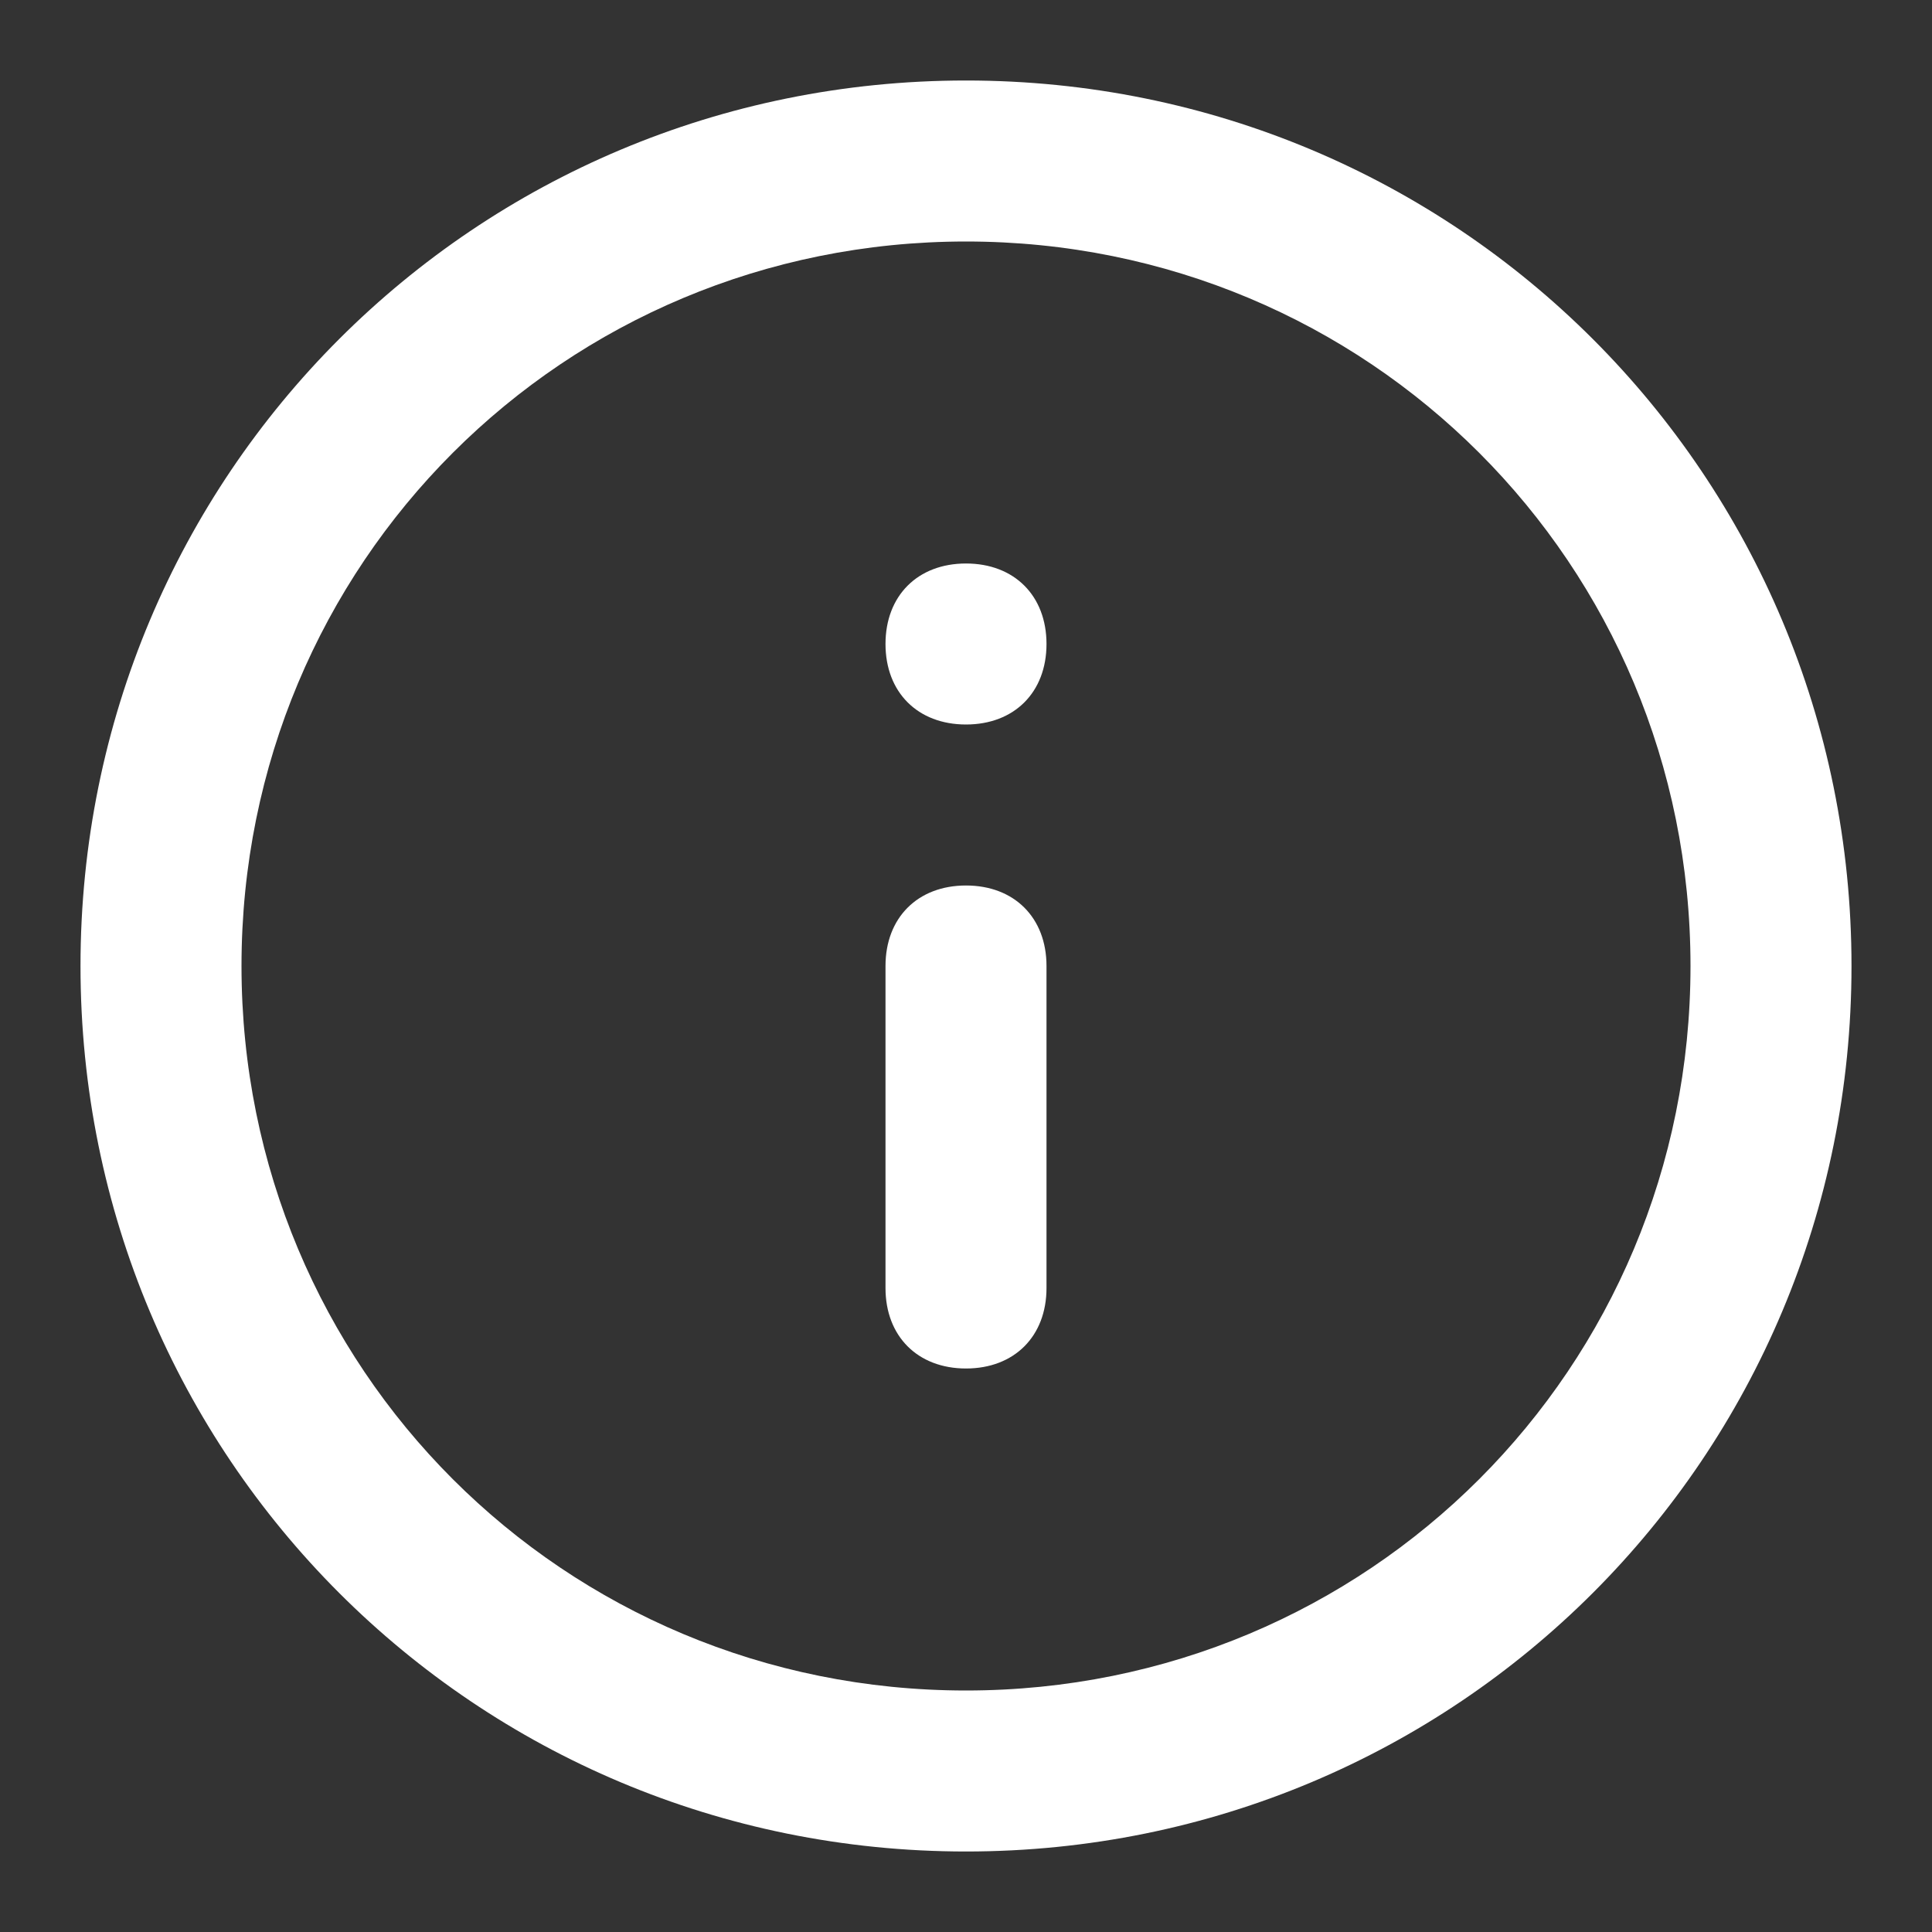 <?xml version="1.0" encoding="utf-8"?>
<!-- Generator: Adobe Illustrator 23.0.6, SVG Export Plug-In . SVG Version: 6.00 Build 0)  -->
<svg version="1.1" id="Layer_1" xmlns="http://www.w3.org/2000/svg" xmlns:xlink="http://www.w3.org/1999/xlink" x="0px" y="0px"
	 width="24px" height="24px" viewBox="0 0 24 24" style="enable-background:new 0 0 24 24;" xml:space="preserve">
<rect x="0" y="0" width="24" height="24" fill="#333333" stroke="none"/>
<style type="text/css">
	.st0{fill:#FFFFFF;}
</style>
<g>
	<path class="st0" d="M12,23C5.9,23,1,18.1,1,12S5.9,1,12,1s11,4.9,11,11S18.1,23,12,23z M12,3c-5,0-9,4-9,9c0,5,4,9,9,9
		c5,0,9-4,9-9C21,7,17,3,12,3z"/>
</g>
<g>
	<path class="st0" d="M12,17c-0.6,0-1-0.4-1-1v-4c0-0.6,0.4-1,1-1s1,0.4,1,1v4C13,16.6,12.6,17,12,17z"/>
</g>
<g>
	<path class="st0" d="M12,9c-0.6,0-1-0.4-1-1s0.4-1,1-1h0c0.6,0,1,0.4,1,1S12.6,9,12,9z"/>
</g>
</svg>
